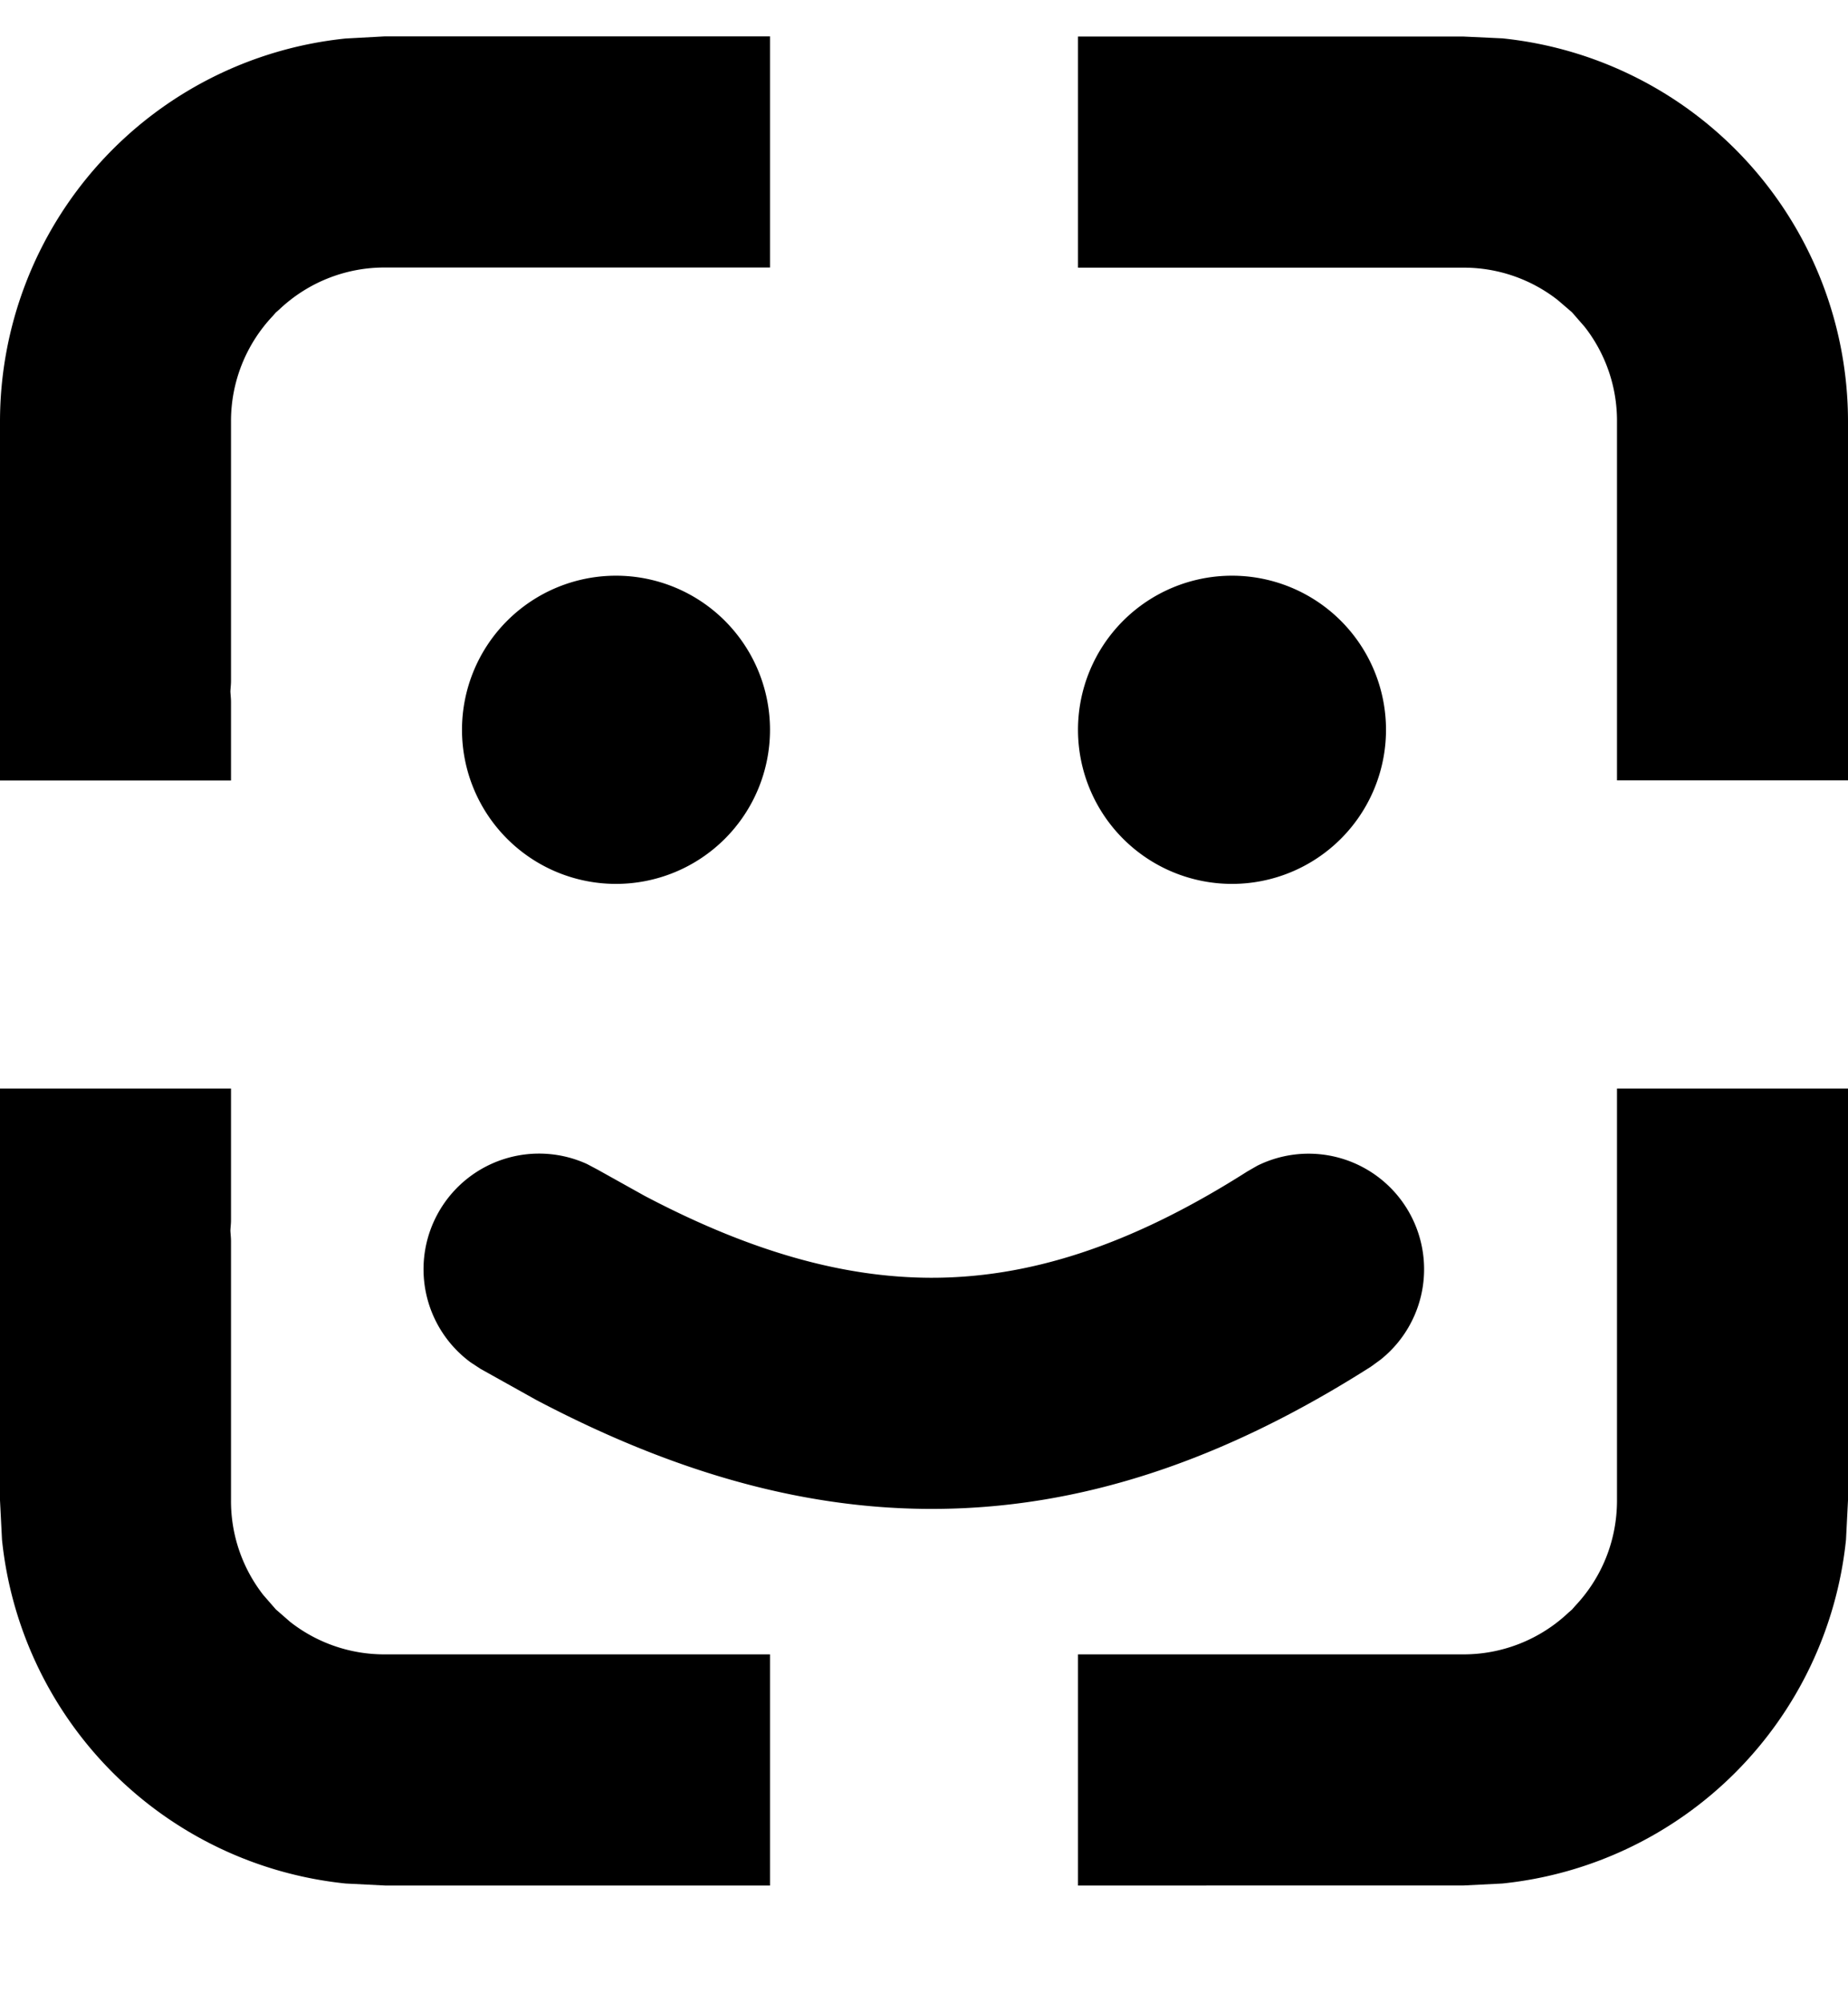 <svg xmlns="http://www.w3.org/2000/svg" width="12" height="13" fill="currentColor" viewBox="0 0 12 13">
  <path d="M1.5 7.919c0 .022-.003.045-.004.067.001.022.004.045.004.068v1.682a.99.99 0 0 0 .21.615l.061.07.02.023.023.02.07.061a.99.99 0 0 0 .616.211H5v1.5H2.5l-.256-.013A2.501 2.501 0 0 1 .013 9.992L0 9.736V7.064h1.5v.855ZM12 9.736l-.013.256a2.501 2.501 0 0 1-2.231 2.231l-.256.013H7v-1.5h2.5a.992.992 0 0 0 .685-.271l.023-.02.02-.023c.17-.18.272-.42.272-.686V7.064H12v2.672Z"/>
  <path d="M2.854 7.856a.75.75 0 0 1 .958-.302l.068.036.305.17c.695.366 1.293.529 1.851.532.632.003 1.293-.2 2.062-.689l.066-.038a.75.75 0 0 1 .8 1.259l-.062.045c-.944.601-1.883.928-2.873.923-.86-.004-1.697-.26-2.545-.706l-.364-.203-.064-.042a.75.75 0 0 1-.202-.985ZM4 3.736a1 1 0 1 1 0 2 1 1 0 0 1 0-2Zm4 0a1 1 0 1 1 0 2 1 1 0 0 1 0-2Zm-3-2H2.5a.992.992 0 0 0-.686.272l-.023.02-.02.023a.992.992 0 0 0-.271.685V4.42c0 .022-.003.045-.004.067.001.022.004.045.004.068v.51H0V2.736A2.5 2.5 0 0 1 2.244.25L2.5.236H5v1.5ZM9.756.249A2.5 2.5 0 0 1 12 2.736v2.328h-1.5V2.736a.99.99 0 0 0-.21-.615l-.061-.07-.021-.024-.023-.02-.07-.06a.99.99 0 0 0-.615-.21H7v-1.5h2.5l.256.012Z"/>
</svg>
